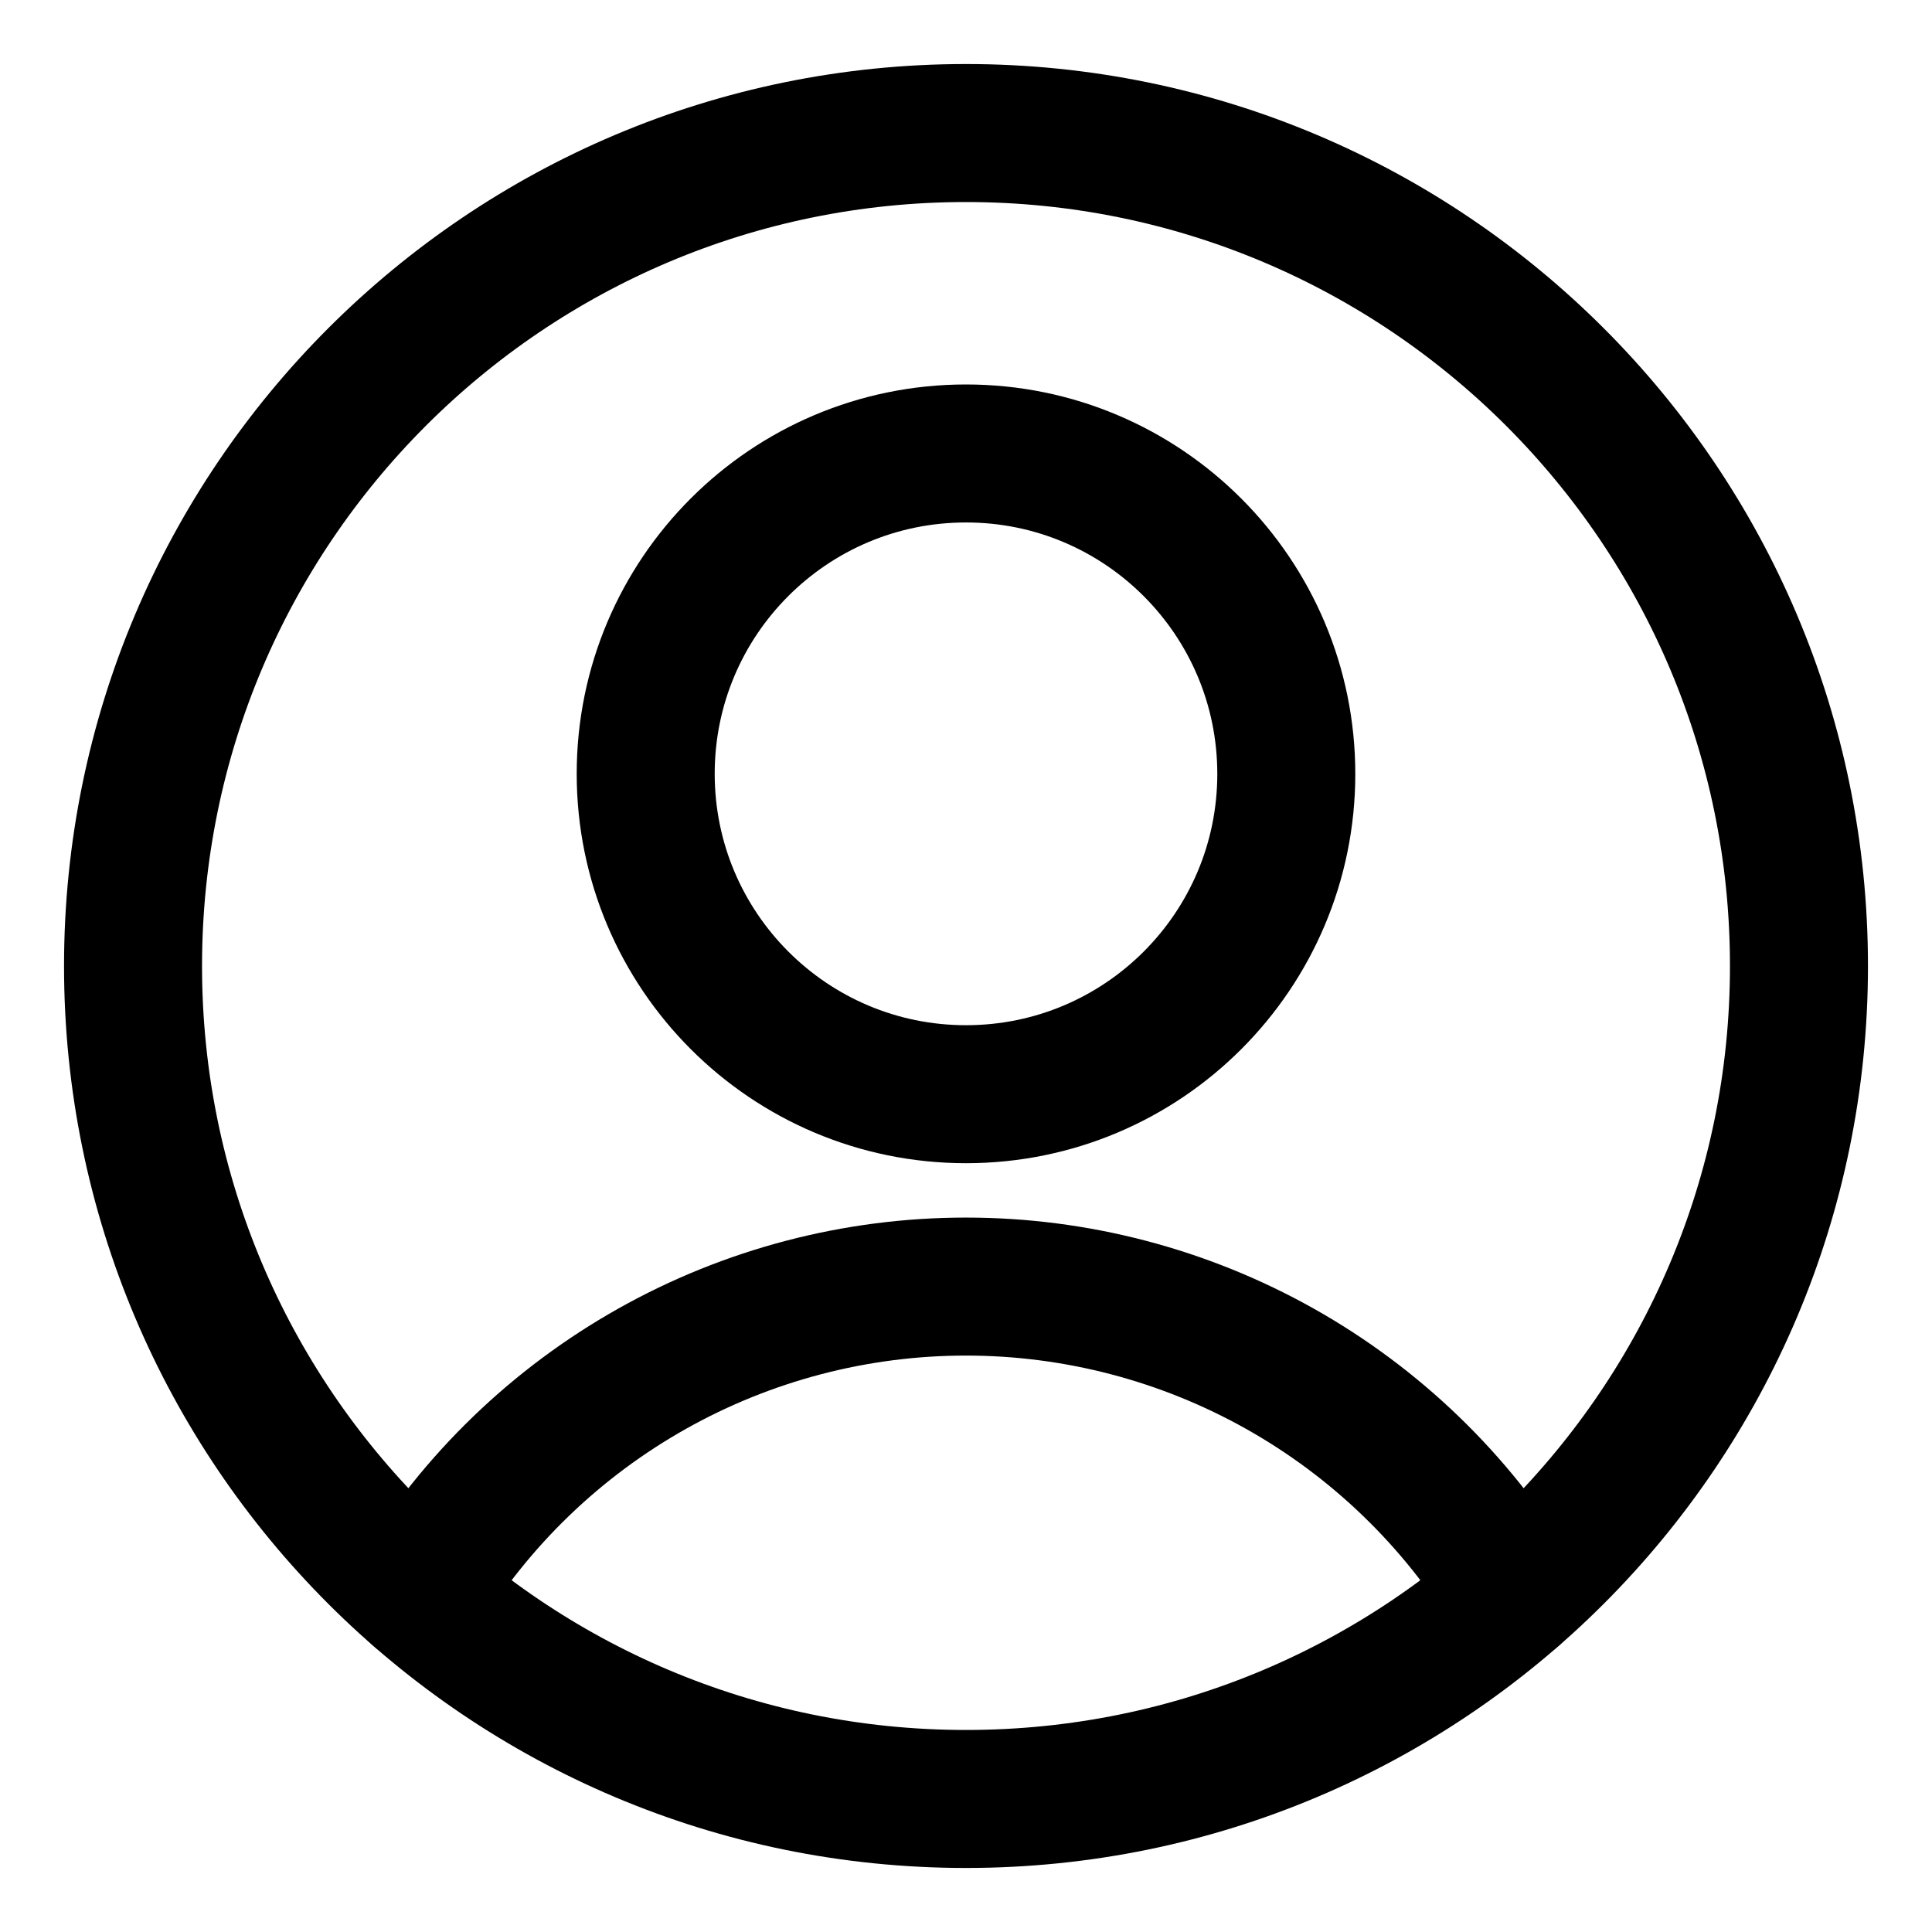 <svg xmlns="http://www.w3.org/2000/svg" fill="none" viewBox="-0.5 -0.5 14 14" height="14" width="14"><g id="user-circle-single--circle-geometric-human-person-single-user"><path id="Vector" stroke="#000" stroke-linecap="round" stroke-linejoin="round" d="M6.5 7.429c1.282 0 2.321 -1.039 2.321 -2.321S7.782 2.786 6.5 2.786 4.179 3.825 4.179 5.107 5.218 7.429 6.5 7.429Z" stroke-width="1"></path><path id="Vector_2" stroke="#000" stroke-linecap="round" stroke-linejoin="round" d="M2.535 11.05c0.414 -0.68 0.997 -1.242 1.691 -1.632 0.694 -0.39 1.477 -0.595 2.274 -0.595 0.796 0 1.579 0.205 2.274 0.595 0.694 0.39 1.277 0.952 1.691 1.632" stroke-width="1"></path><path id="Vector_3" stroke="#000" stroke-linecap="round" stroke-linejoin="round" d="M6.5 12.536c3.333 0 6.036 -2.702 6.036 -6.036C12.536 3.167 9.833 0.464 6.5 0.464 3.167 0.464 0.464 3.167 0.464 6.5c0 3.333 2.702 6.036 6.036 6.036Z" stroke-width="1"></path></g></svg>
